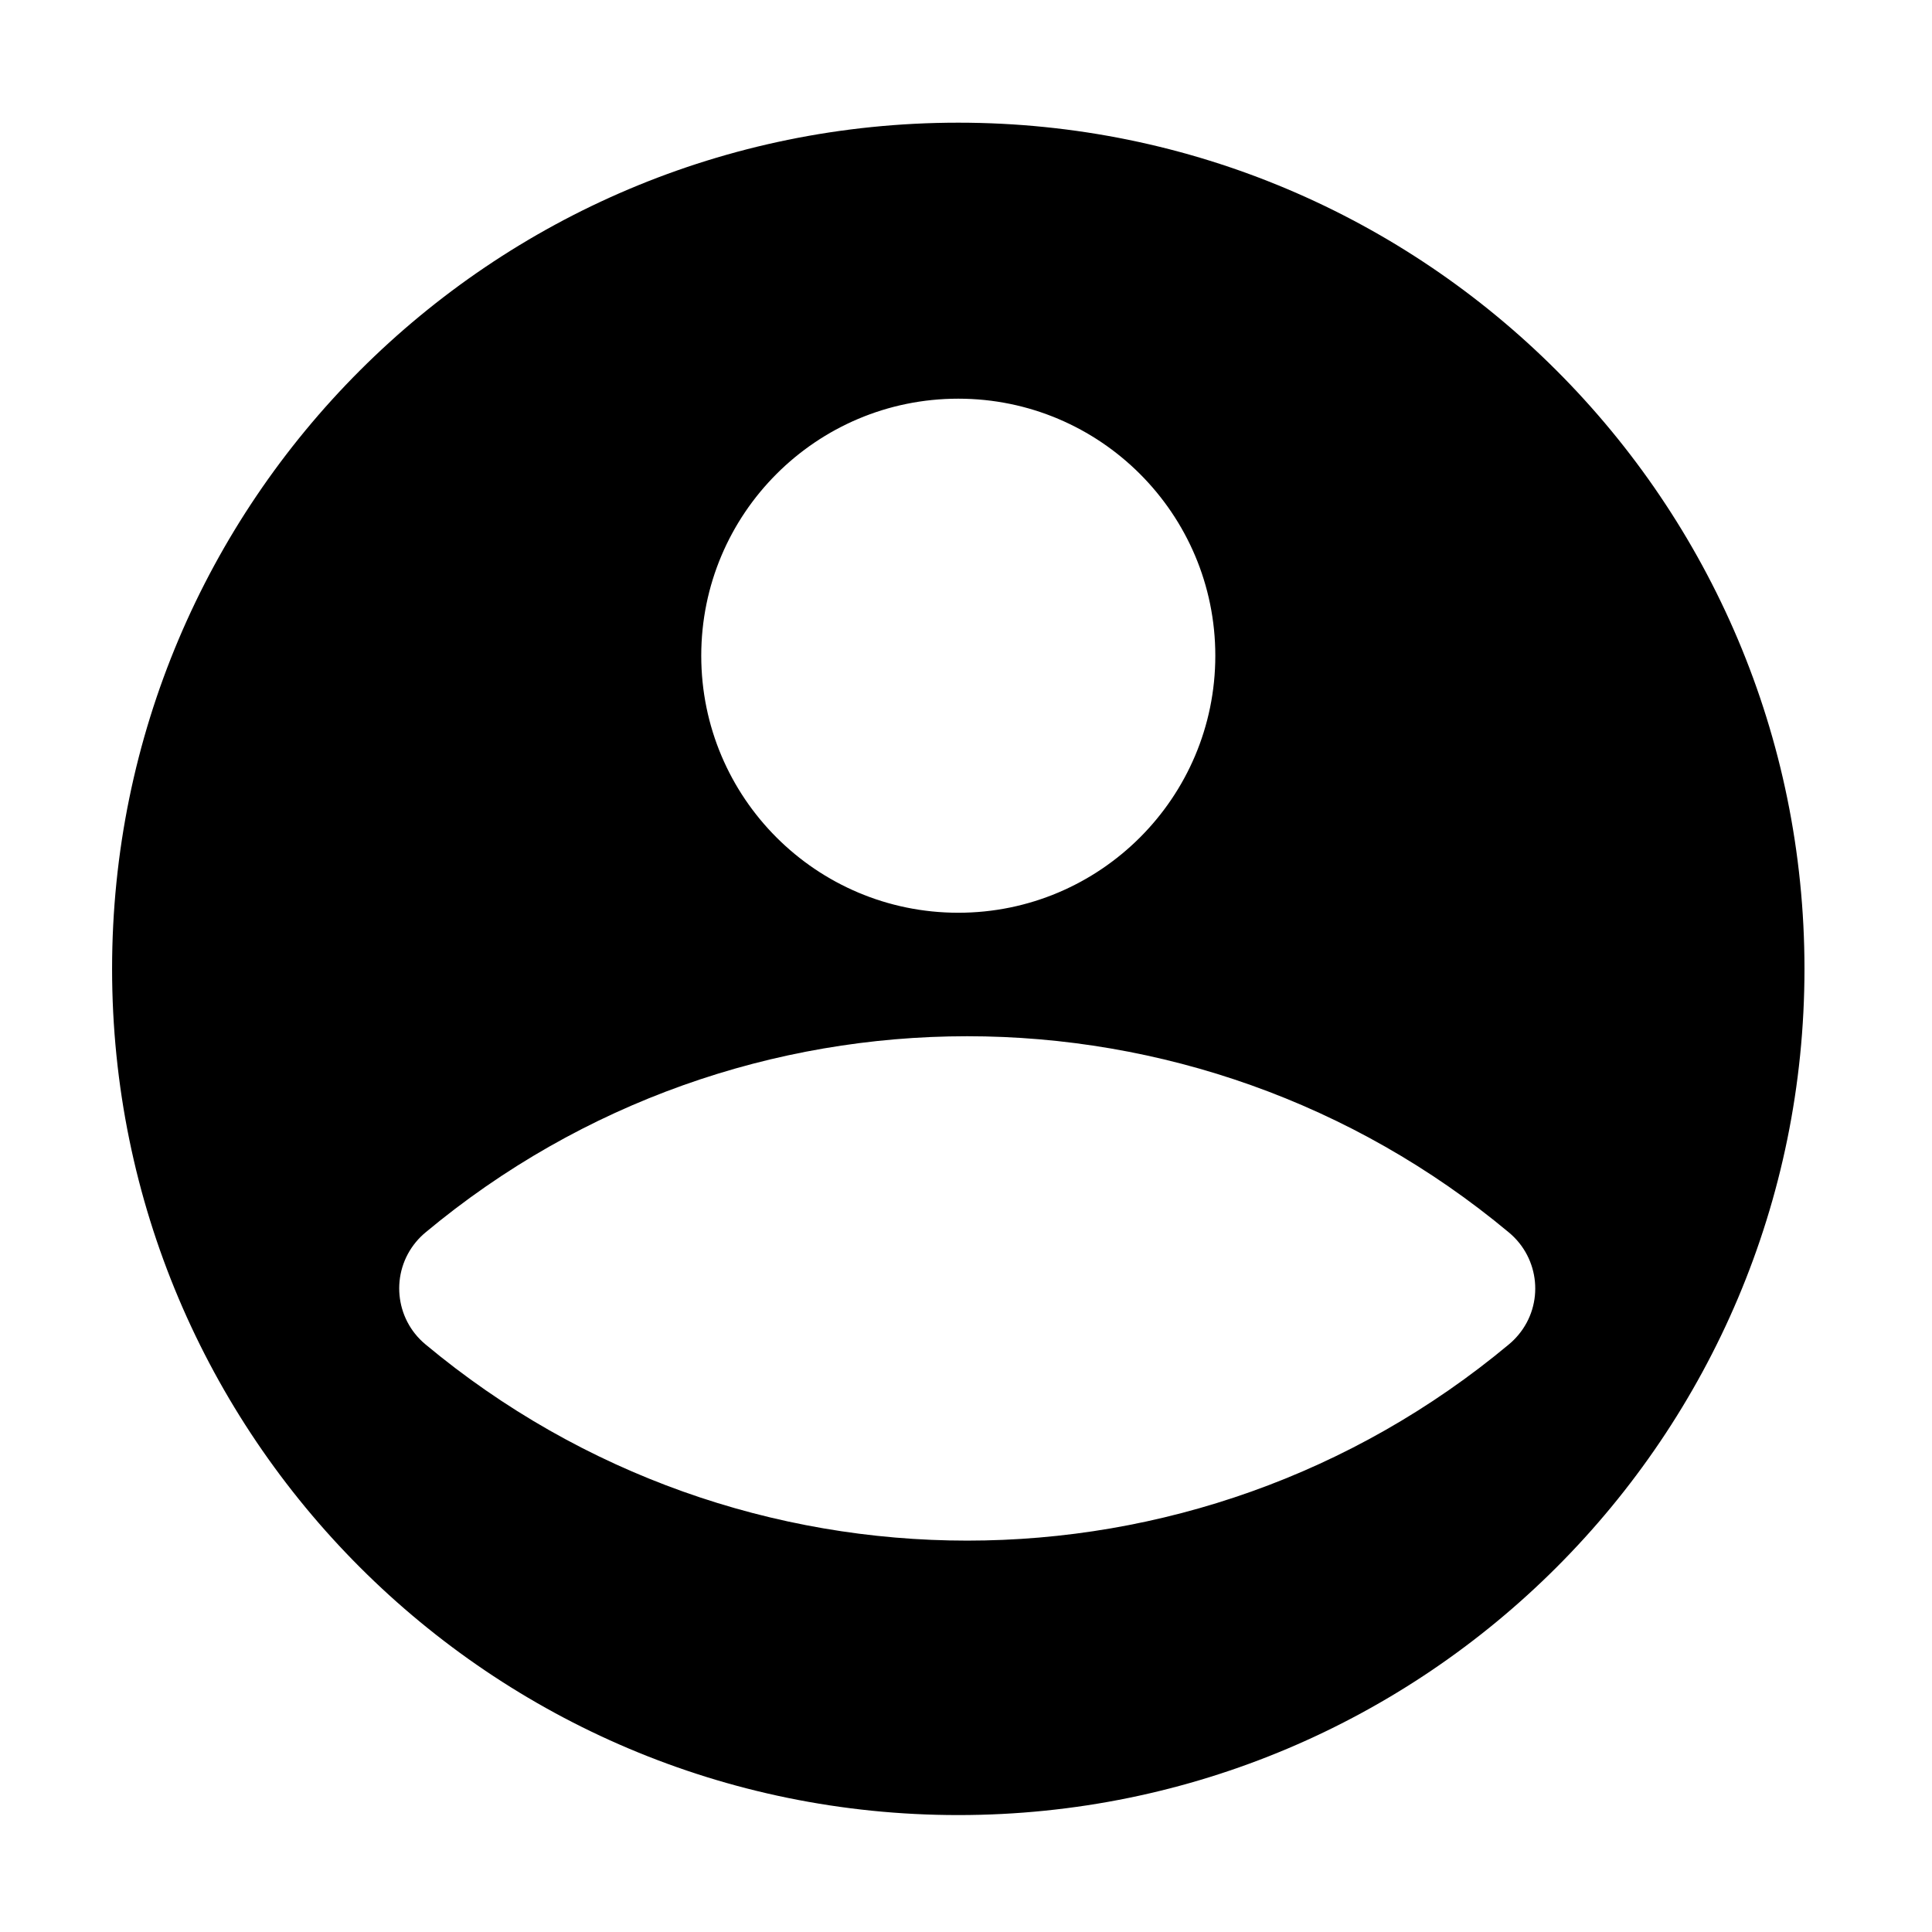<?xml version="1.0" standalone="no"?><!DOCTYPE svg PUBLIC "-//W3C//DTD SVG 1.1//EN" "http://www.w3.org/Graphics/SVG/1.1/DTD/svg11.dtd"><svg viewBox="0 0 1024 1024" version="1.1" xmlns="http://www.w3.org/2000/svg" xmlns:xlink="http://www.w3.org/1999/xlink"><path d="M507.908 65.023c-247.741 0-448.5 200.759-448.5 448.503 0 247.739 200.759 448.501 448.5 448.501 247.746 0 448.503-200.862 448.503-448.501C956.411 265.884 755.549 65.023 507.908 65.023zM507.908 211.309 507.908 211.309 507.908 211.309c75.196 0 136.233 61.038 136.233 136.233 0 75.196-61.036 136.232-136.233 136.232-75.194 0-136.231-60.935-136.231-136.232C371.678 272.348 432.612 211.309 507.908 211.309zM804.79 707.512c-1.539 1.848-3.18 3.489-5.026 5.025-166.29 138.697-407.98 138.697-574.269 0-16.415-13.643-18.568-37.956-5.026-54.266 1.539-1.846 3.179-3.486 5.026-5.026 166.289-138.694 407.98-138.694 574.269 0C816.177 666.89 818.436 691.2 804.79 707.512z"></path></svg>